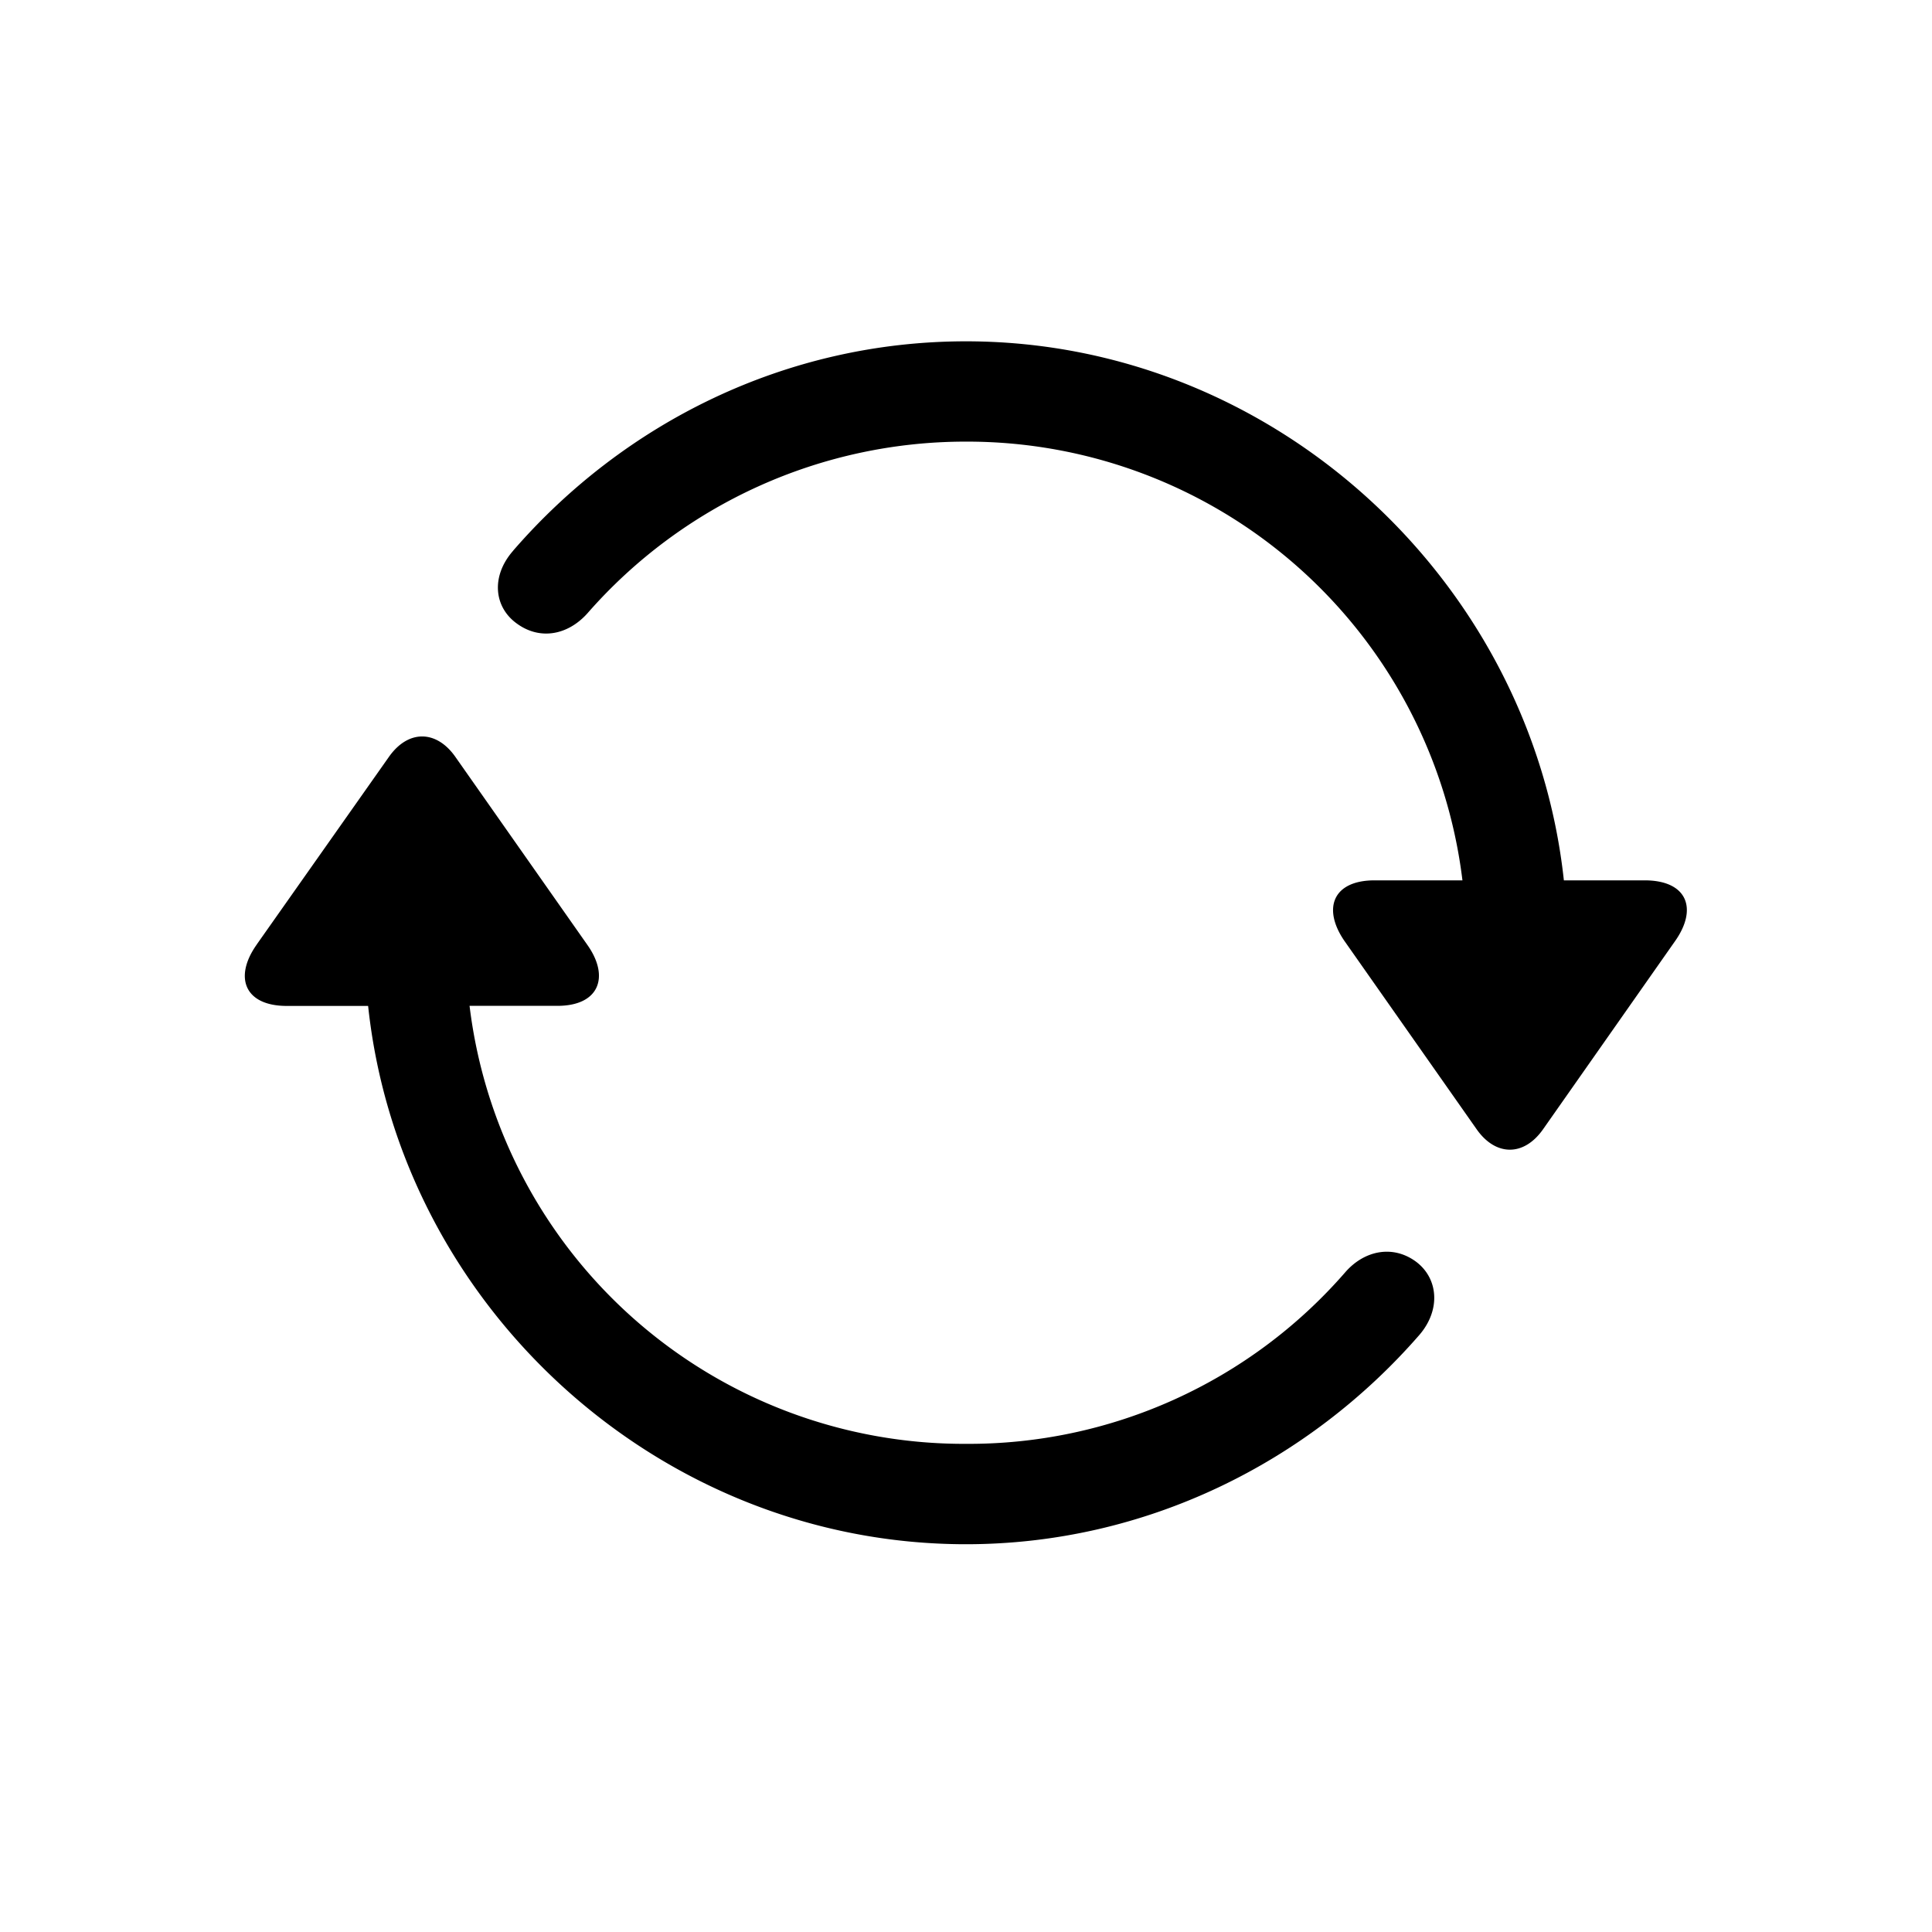 <svg width="24" height="24" fill="none" xmlns="http://www.w3.org/2000/svg">
  <path
    d="M6.375 6.841c-.278.315-.242.703.051.909.286.205.63.139.872-.132A6.24 6.24 0 0 1 12 5.486a6.198 6.198 0 0 1 6.167 5.45h-1.091c-.52 0-.652.351-.374.754l1.64 2.336c.235.337.587.345.828 0l1.634-2.329c.293-.41.154-.761-.374-.761h-1.003C19.024 7.207 15.816 4.24 12 4.24c-2.234 0-4.248 1.011-5.625 2.6Zm-3.186 4.893c-.286.403-.154.762.374.762h1.01c.396 3.728 3.611 6.687 7.427 6.687 2.234 0 4.255-1.018 5.632-2.6.271-.315.235-.71-.05-.916-.287-.205-.638-.132-.873.14A6.197 6.197 0 0 1 12 17.936a6.186 6.186 0 0 1-6.167-5.441h1.091c.52 0 .652-.36.374-.755l-1.64-2.336c-.235-.337-.587-.344-.828 0l-1.641 2.329Z"
    fill="currentColor"
  />
</svg>
